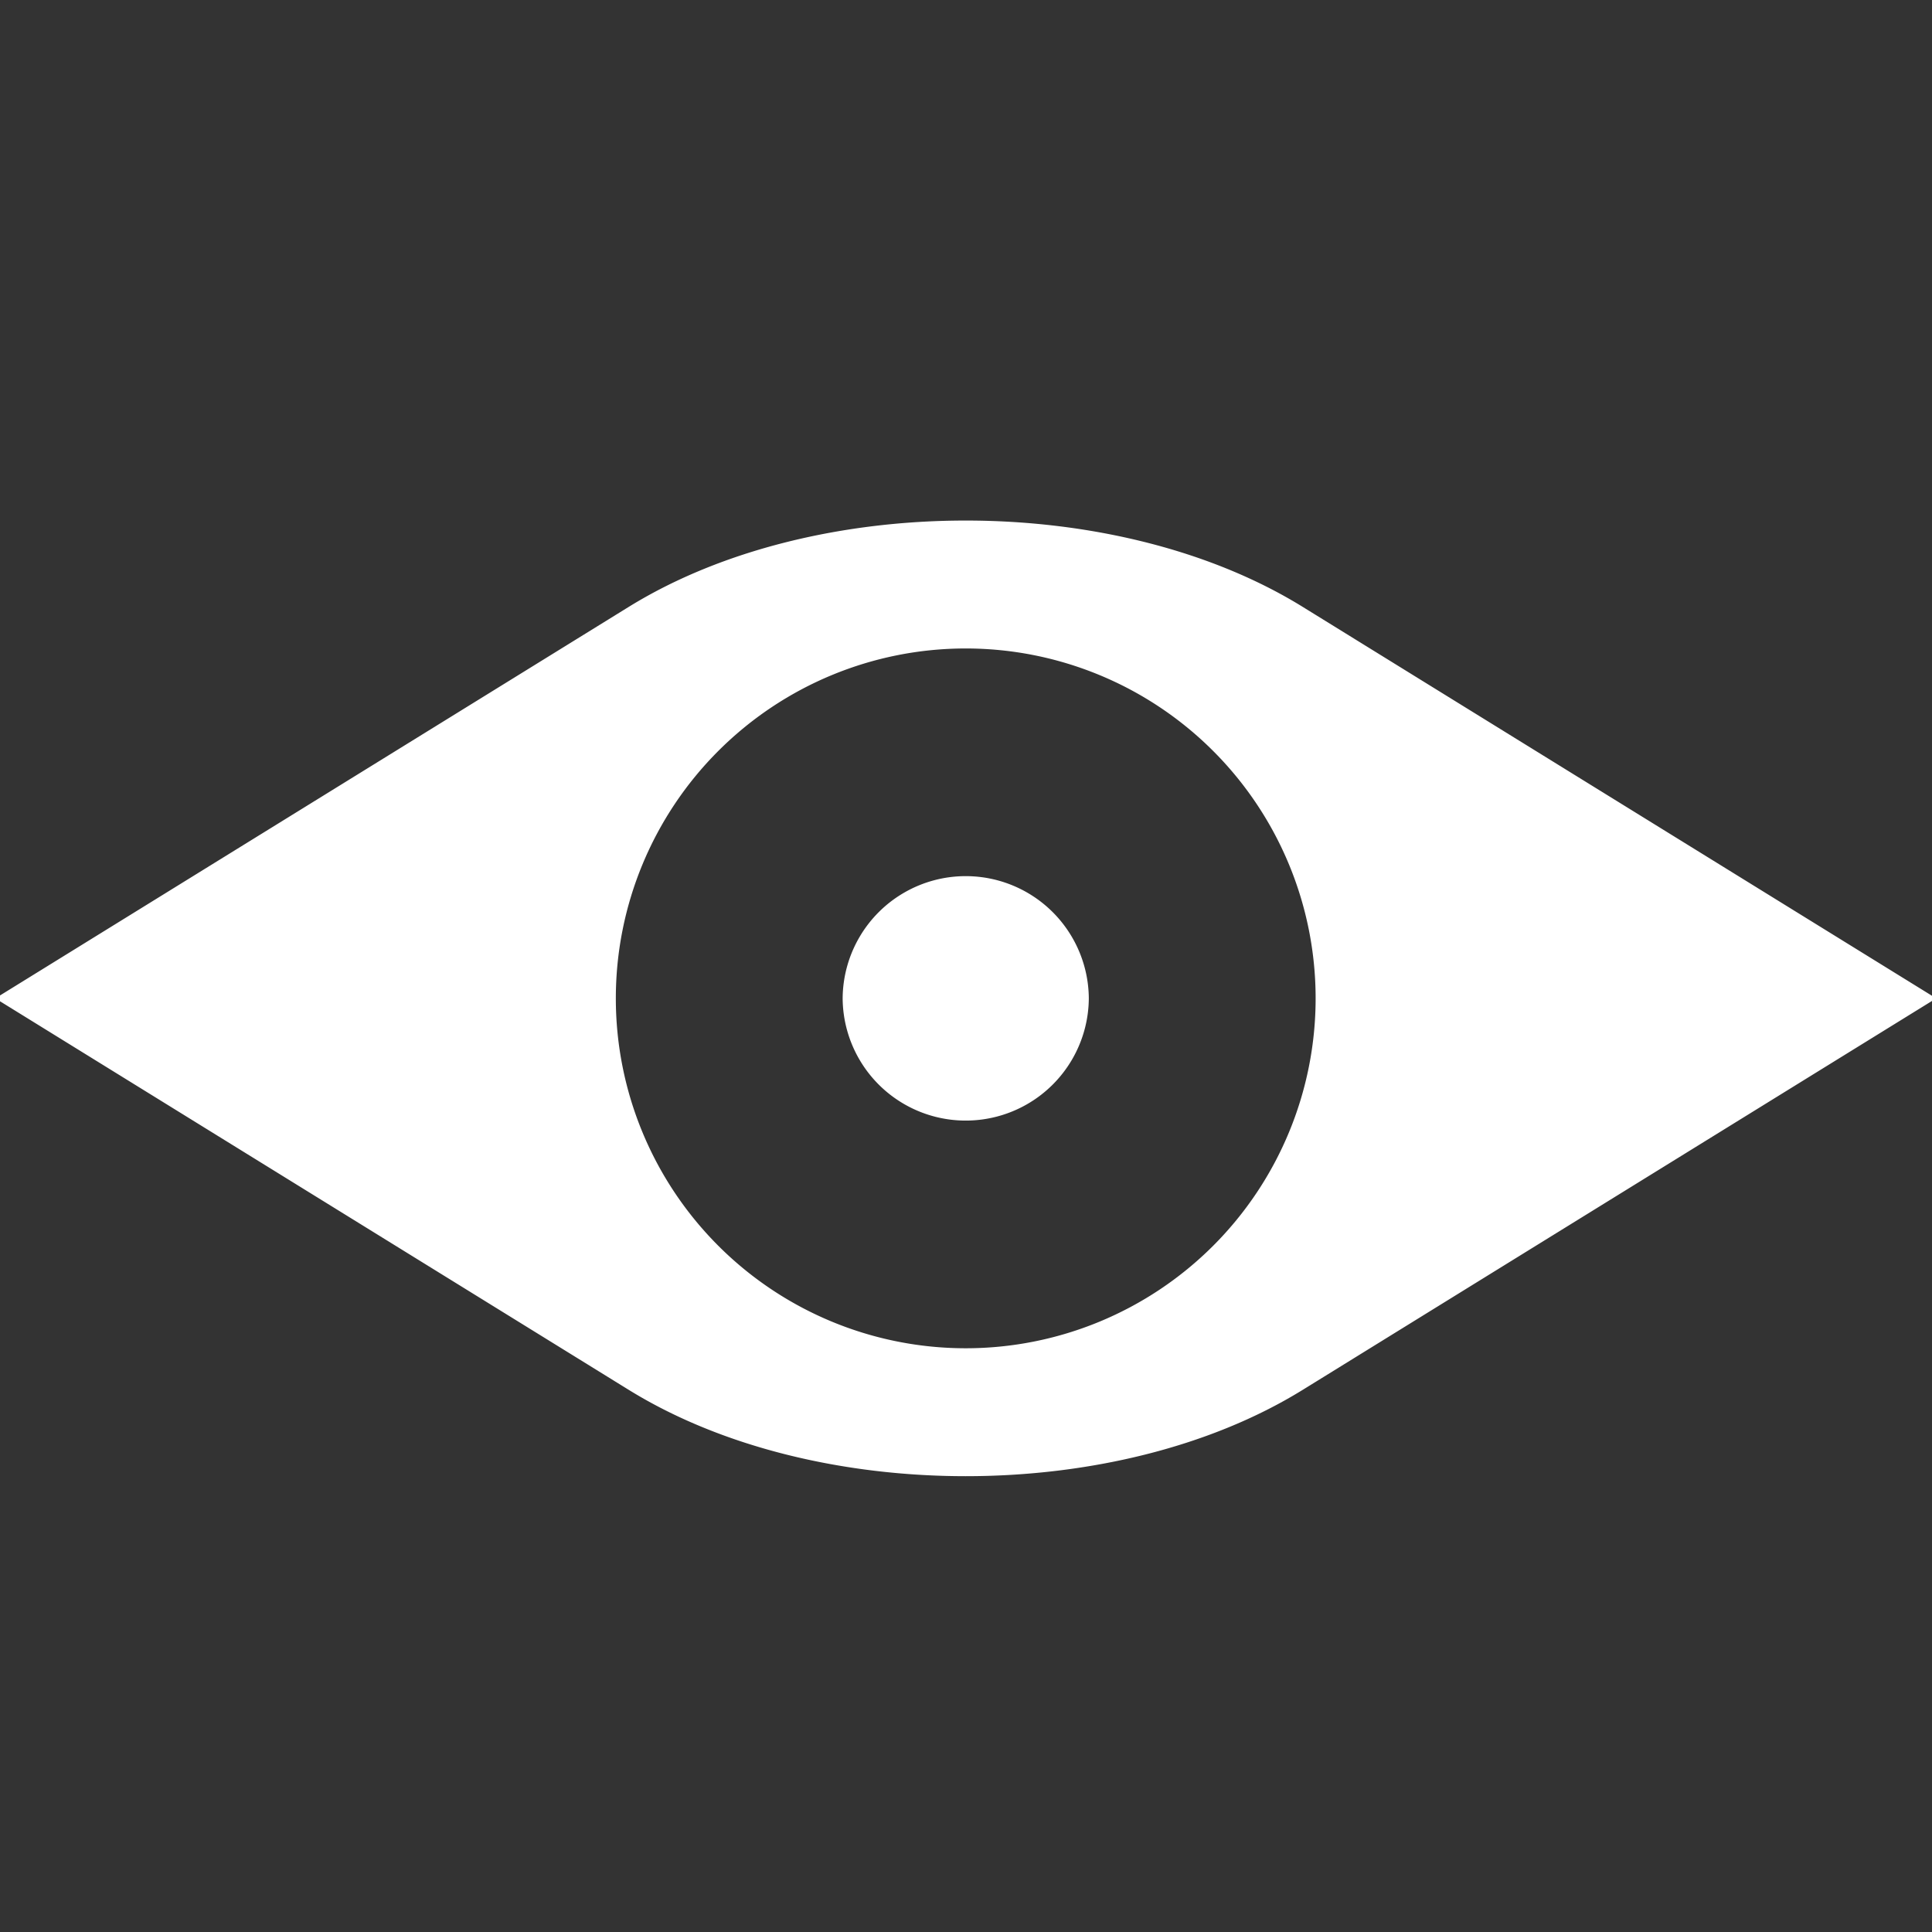 <?xml version="1.0" encoding="UTF-8" standalone="no"?>
<!-- Created with Inkscape (http://www.inkscape.org/) -->

<svg
   width="100mm"
   height="100mm"
   viewBox="0 0 100 100"
   version="1.1"
   id="svg1"
   xml:space="preserve"
   inkscape:version="1.4 (86a8ad7, 2024-10-11)"
   sodipodi:docname="actionbot_divine_eye.svg"
   xmlns:inkscape="http://www.inkscape.org/namespaces/inkscape"
   xmlns:sodipodi="http://sodipodi.sourceforge.net/DTD/sodipodi-0.dtd"
   xmlns="http://www.w3.org/2000/svg"
   xmlns:svg="http://www.w3.org/2000/svg"><rect x="0" y="0" width="100" height="100" fill="#333333" stroke="none"/><sodipodi:namedview
     id="namedview1"
     pagecolor="#000000"
     bordercolor="#000000"
     borderopacity="0.25"
     inkscape:showpageshadow="2"
     inkscape:pageopacity="0.0"
     inkscape:pagecheckerboard="0"
     inkscape:deskcolor="#d1d1d1"
     inkscape:document-units="mm"
     inkscape:zoom="1.9653219"
     inkscape:cx="197.93195"
     inkscape:cy="245.50685"
     inkscape:window-width="2560"
     inkscape:window-height="1417"
     inkscape:window-x="1432"
     inkscape:window-y="1432"
     inkscape:window-maximized="1"
     inkscape:current-layer="svg1" /><defs
     id="defs1"><marker
       id="DistanceX"
       orient="auto"
       refX="0.0"
       refY="0.0"
       style="overflow:visible"><path
         d="M 3,-3 L -3,3 M 0,-5 L  0,5"
         style="stroke:#000000; stroke-width:0.5"
         id="path1" /></marker><pattern
       id="Hatch"
       patternUnits="userSpaceOnUse"
       width="8"
       height="8"
       x="0"
       y="0"><path
         d="M8 4 l-4,4"
         stroke="#000000"
         stroke-width="0.25"
         linecap="square"
         id="path2" /><path
         d="M6 2 l-4,4"
         stroke="#000000"
         stroke-width="0.25"
         linecap="square"
         id="path3" /><path
         d="M4 0 l-4,4"
         stroke="#000000"
         stroke-width="0.25"
         linecap="square"
         id="path4" /></pattern><symbol
       id="*Model_Space" /><symbol
       id="*Paper_Space" /><symbol
       id="*Paper_Space0" /><symbol
       id="*Paper_Space4" /><symbol
       id="*Paper_Space5" /><symbol
       id="*Paper_Space6" /><symbol
       id="*Paper_Space7" /><symbol
       id="*Paper_Space8" /></defs><g
     id="g1"
     transform="matrix(3.902,0,0,3.902,-145.114,-145.115)"
     style="stroke:#ffffff;stroke-width:0.128;stroke-dasharray:none;stroke-opacity:1"><path
       id="path70"
       style="display:inline;fill:#ffffff;fill-opacity:1;stroke:#ffffff;stroke-width:1.546;stroke-dasharray:none;stroke-opacity:1"
       d="m 18.898,1122.52 a 18.898,18.898 0 0 0 -37.795,0 18.898,18.898 0 0 0 37.795,0 z m 37.795,0 a 56.693,56.693 0 0 0 -113.386,0 56.693,56.693 0 0 0 113.386,0 z M -53.451,1184.429 -153.625,1122.52 -53.451,1060.611 c 29.52,-18.242 77.381,-18.242 106.901,0 L 153.625,1122.52 53.451,1184.429 c -29.52,18.242 -77.381,18.242 -106.901,0 z"
       inkscape:label="eye"
       transform="matrix(0.083,0,0,0.083,50,-42.736)" /></g></svg>
